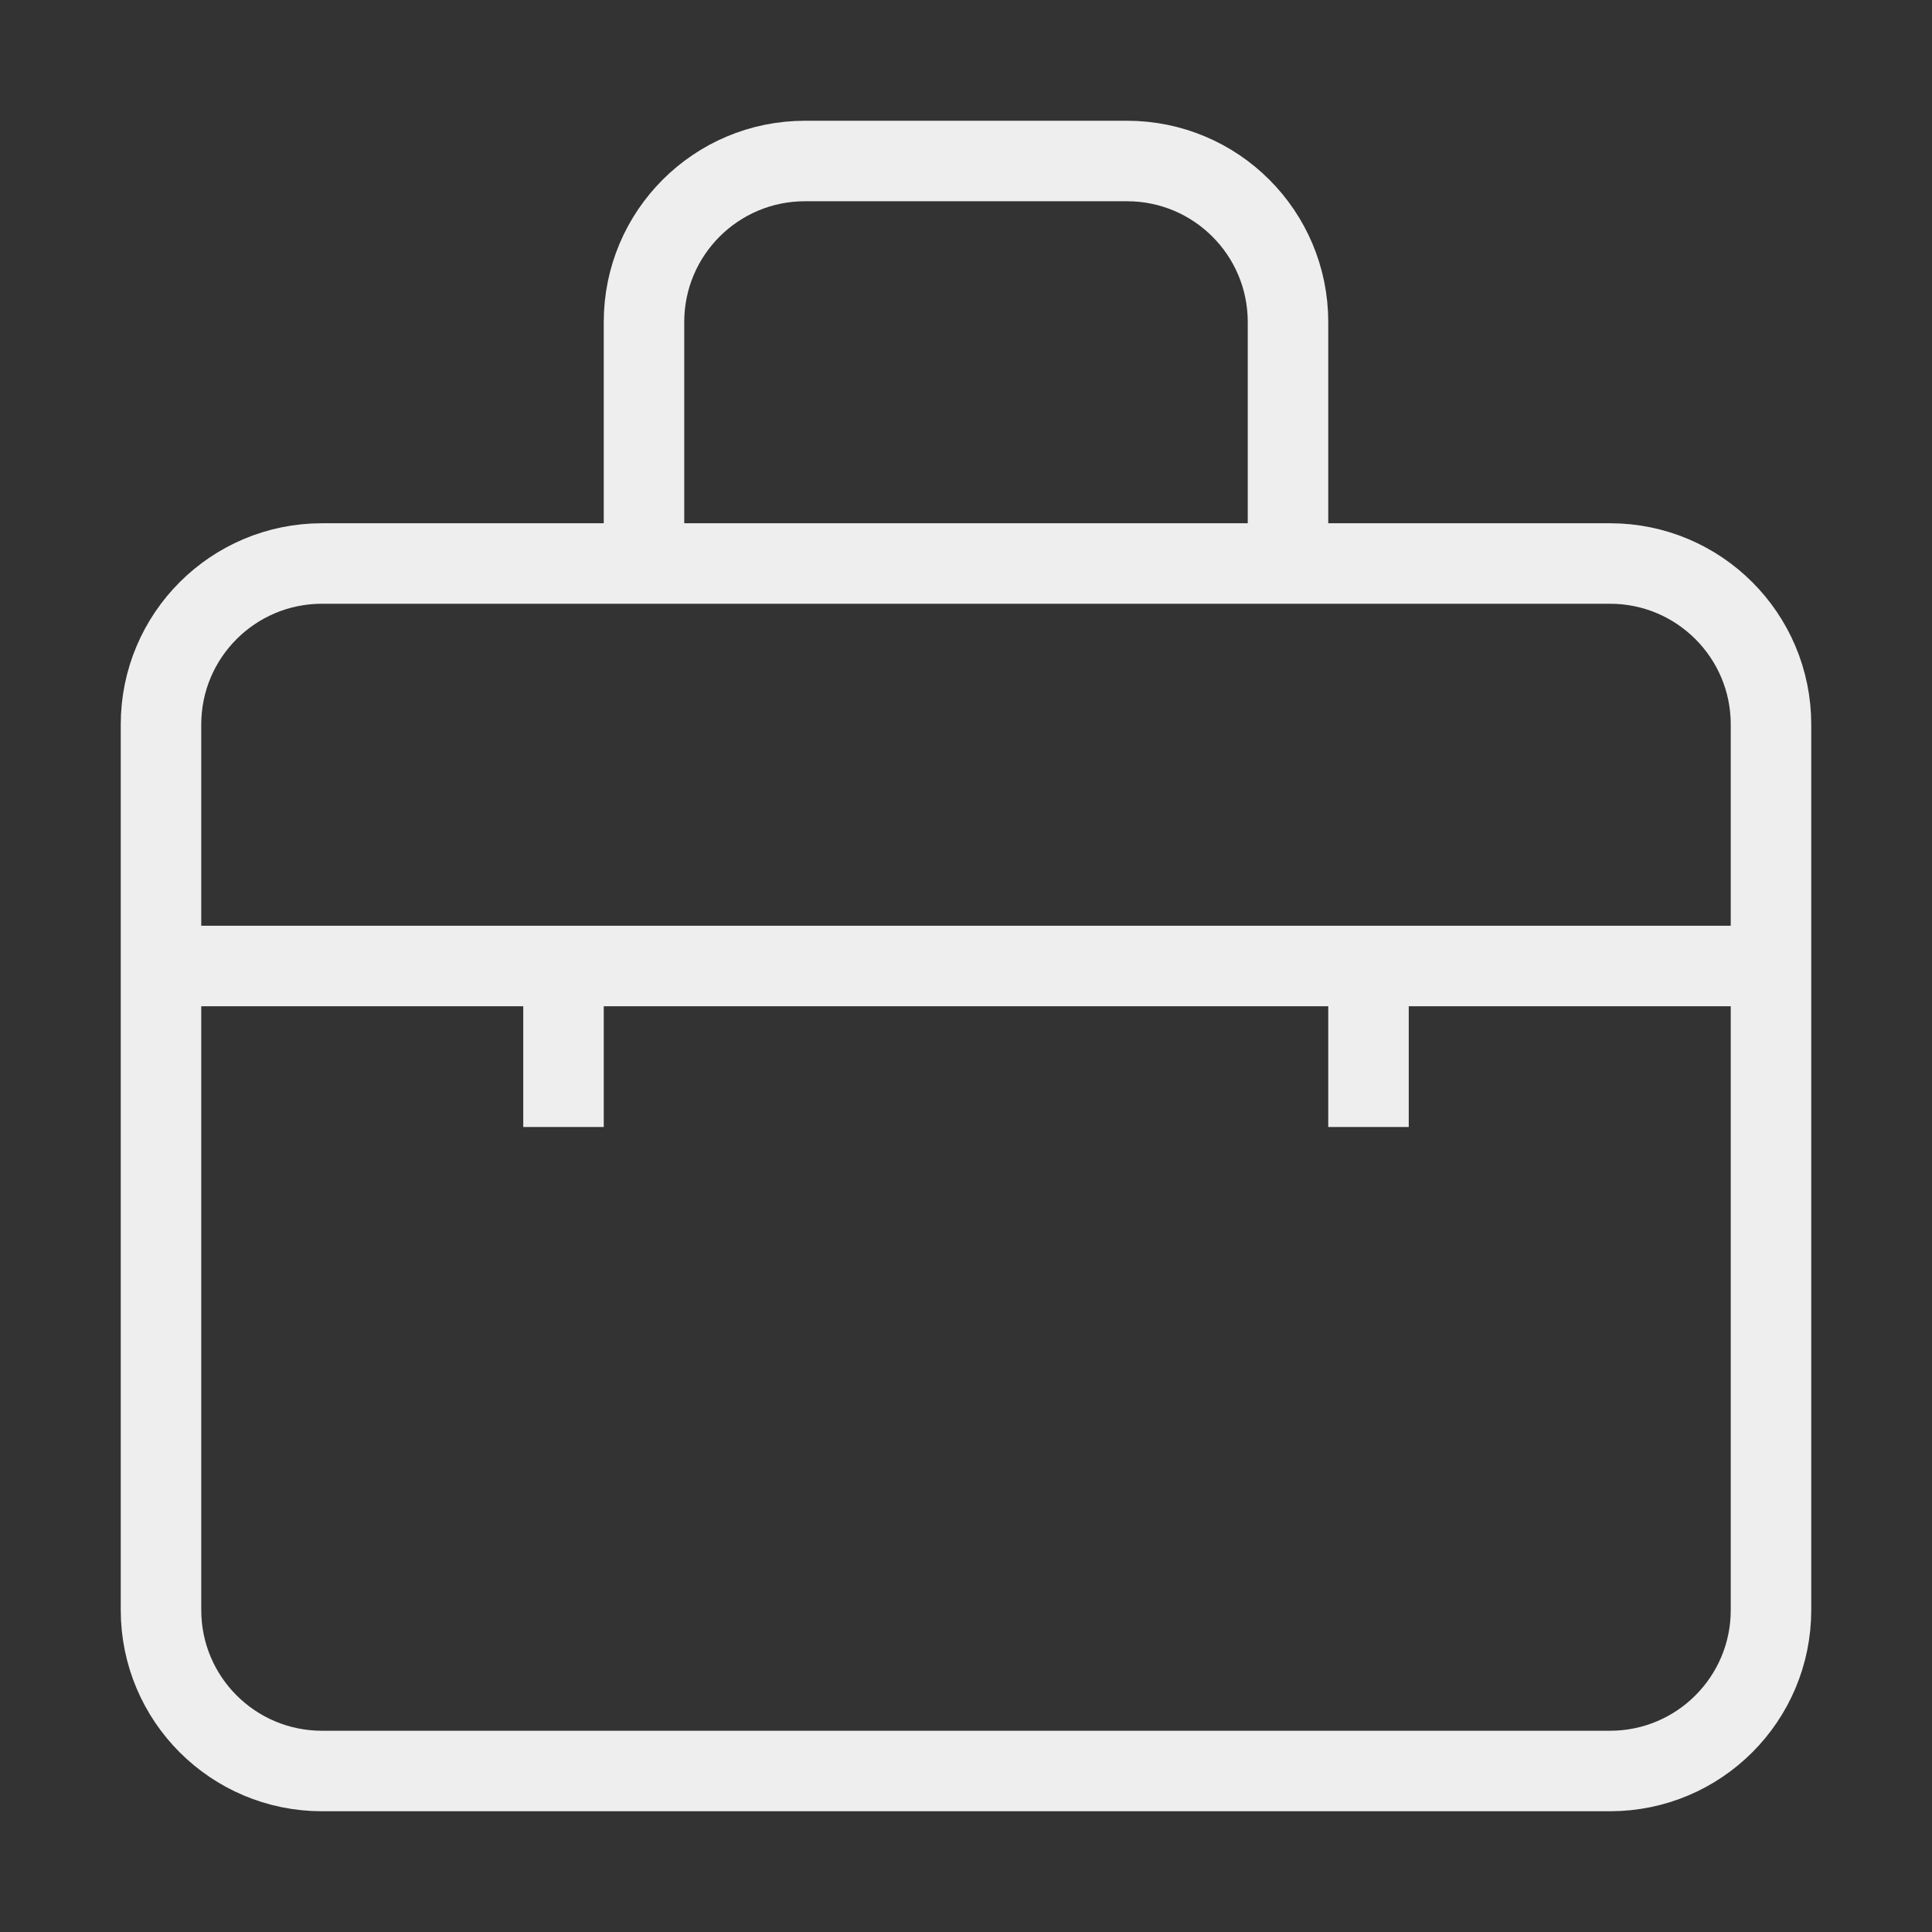<?xml version="1.0" encoding="utf-8"?>
<svg xmlns="http://www.w3.org/2000/svg" width="25px" height="25px" viewBox="0 0 24 24" fill="none">
    <rect x="0" y="0" width="24" height="24" fill="#333333" stroke="none"/>
    <path d="M2 9C2 7.895 2.895 7 4 7H20C21.105 7 22 7.895 22 9V20C22 21.105 21.105 22 20 22H4C2.895 22 2 21.105 2 20V9Z" stroke="#eee" strokeWidth="2" strokeLinecap="round" strokeLinejoin="round" />
    <path d="M16 7V4C16 2.895 15.105 2 14 2H10C8.895 2 8 2.895 8 4V7" stroke="#eee" strokeWidth="2" strokeLinecap="round" strokeLinejoin="round" />
    <path d="M22 12H2" stroke="#eee" strokeWidth="2" strokeLinecap="round" strokeLinejoin="round" />
    <path d="M7 12V14" stroke="#eee" strokeWidth="2" strokeLinecap="round" strokeLinejoin="round" />
    <path d="M17 12V14" stroke="#eee" strokeWidth="2" strokeLinecap="round" strokeLinejoin="round" />
</svg>